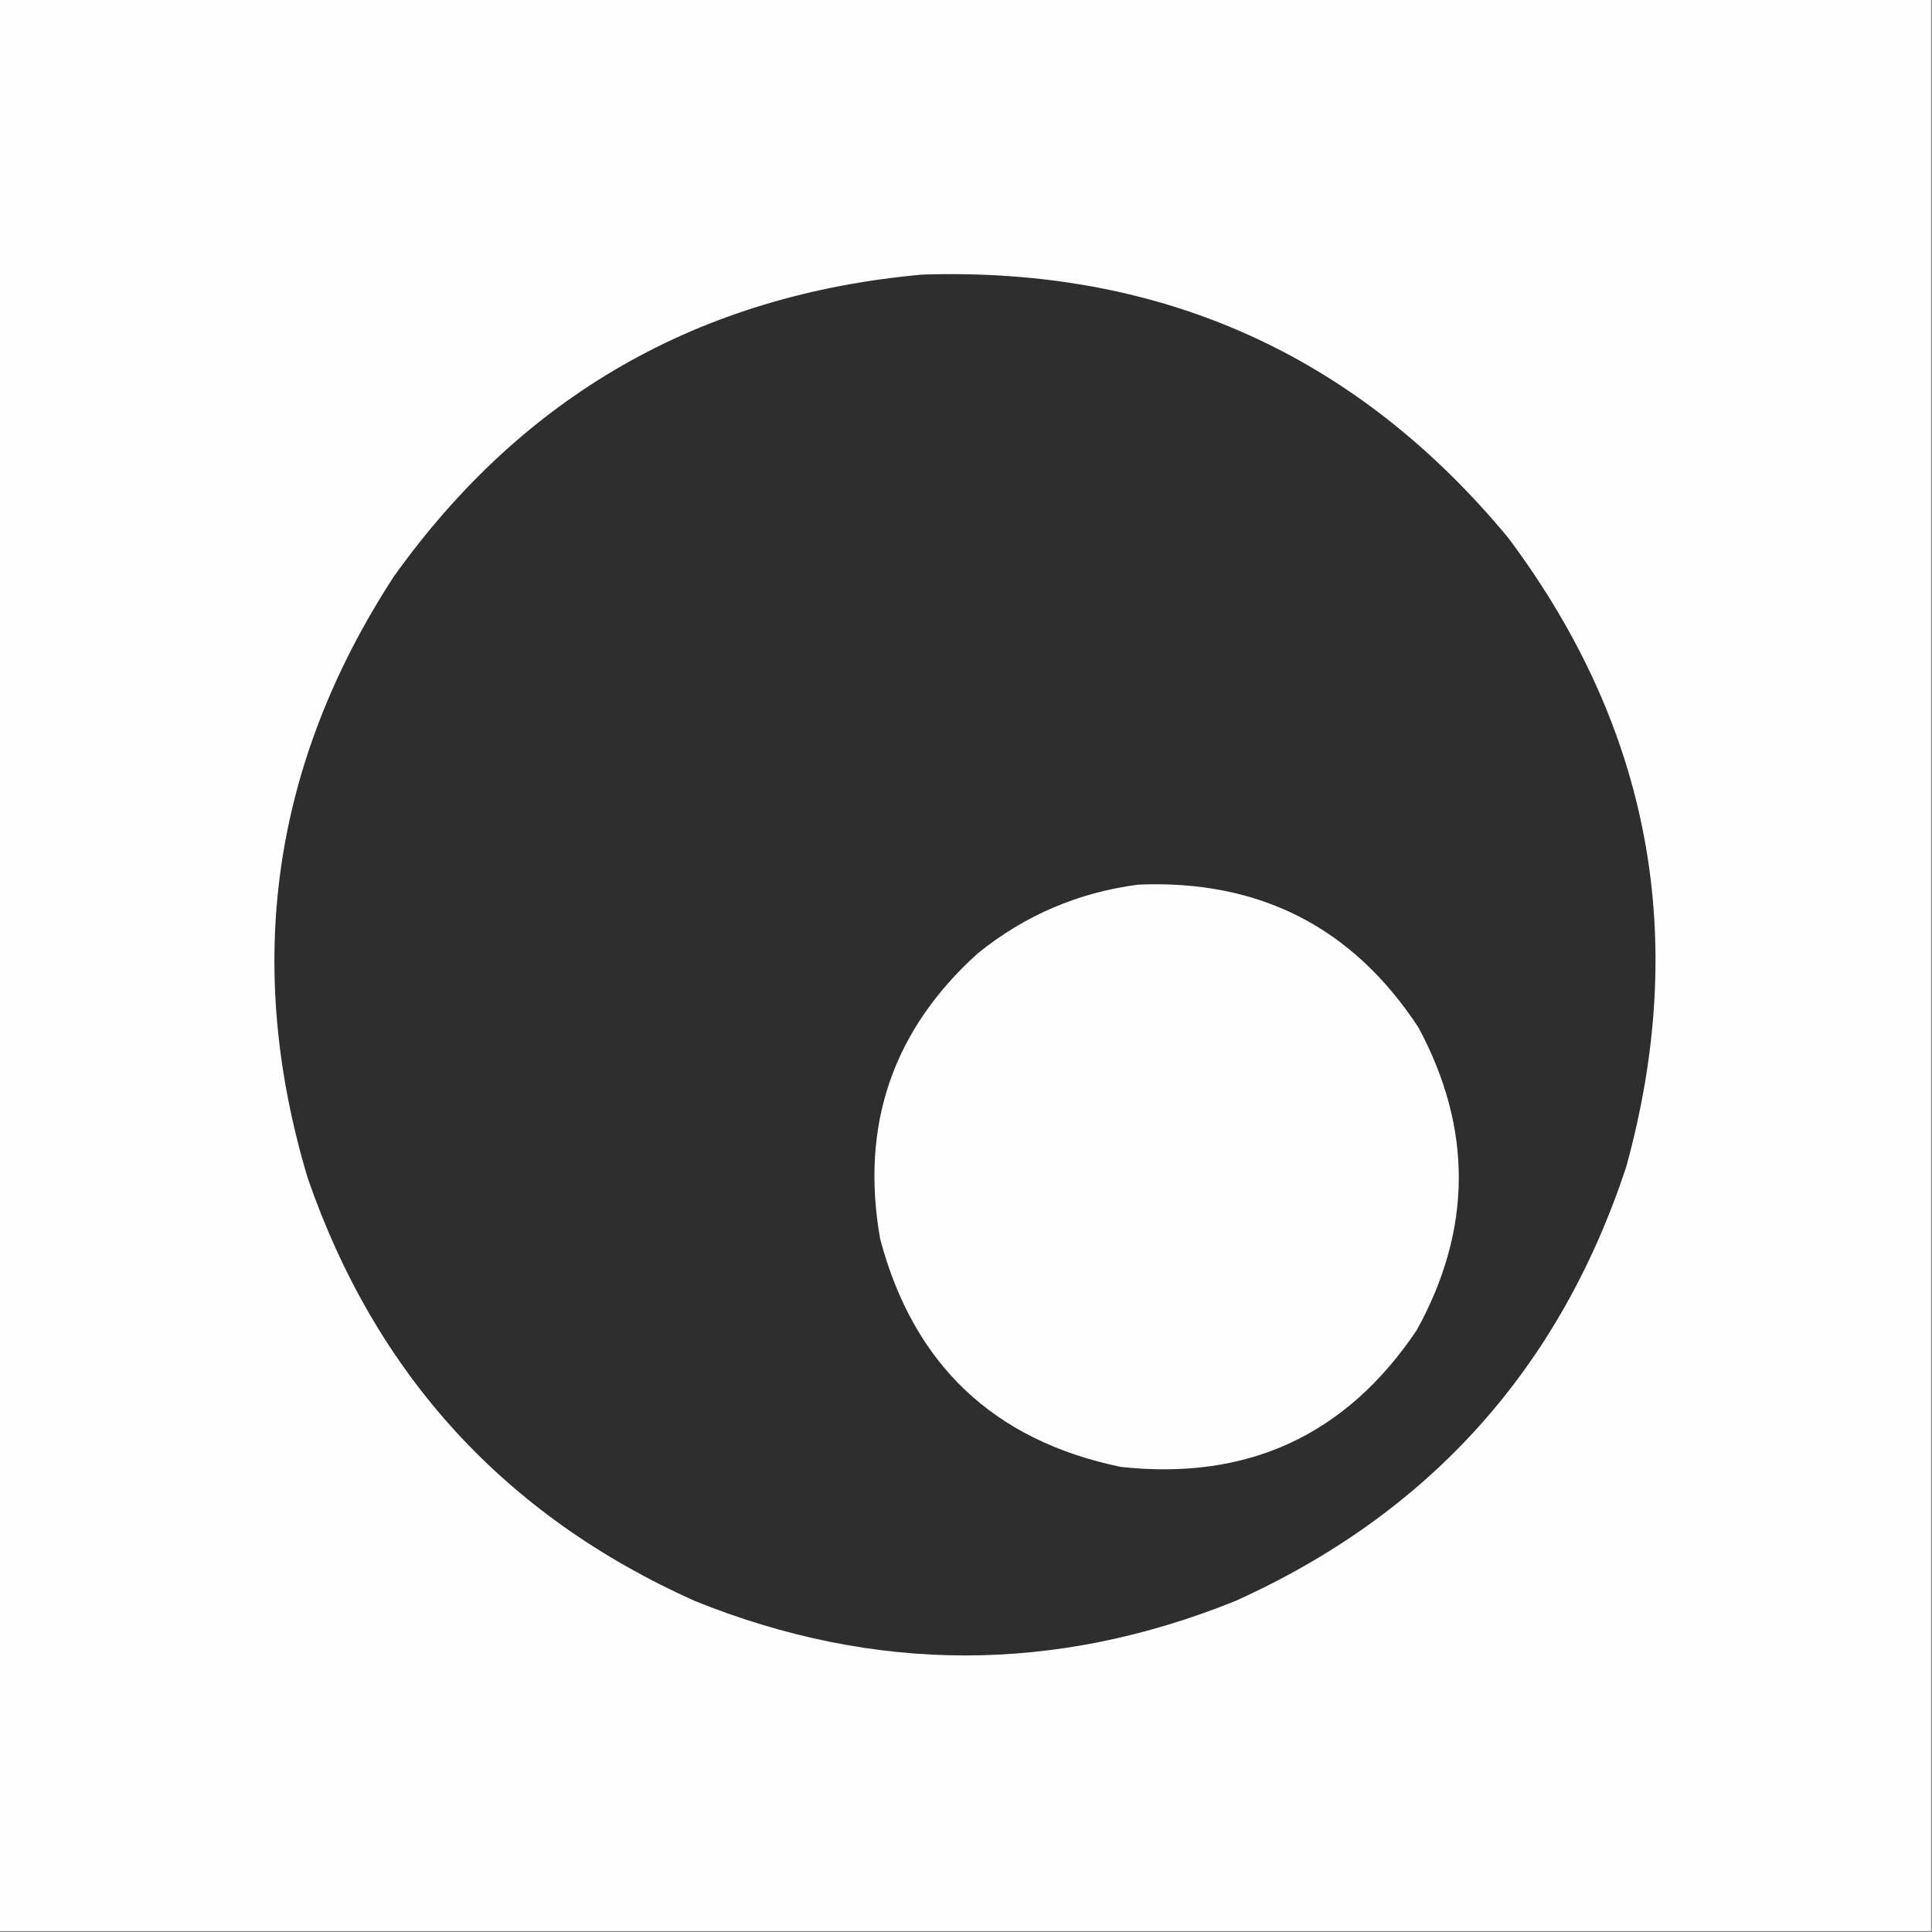 <?xml version="1.0" encoding="UTF-8"?>
<!DOCTYPE svg PUBLIC "-//W3C//DTD SVG 1.1//EN" "http://www.w3.org/Graphics/SVG/1.1/DTD/svg11.dtd">
<svg xmlns="http://www.w3.org/2000/svg" version="1.1" width="1080px" height="1080px" style="shape-rendering:geometricPrecision; text-rendering:geometricPrecision; image-rendering:optimizeQuality; fill-rule:evenodd; clip-rule:evenodd" xmlns:xlink="http://www.w3.org/1999/xlink">
<rect width="100%" height="100%" fill="#808080" stroke="none"/>
<g><path style="opacity:1" fill="#fefefe" d="M -0.5,-0.5 C 359.5,-0.5 719.5,-0.5 1079.5,-0.5C 1079.5,359.5 1079.5,719.5 1079.5,1079.5C 719.5,1079.5 359.5,1079.5 -0.5,1079.5C -0.5,719.5 -0.5,359.5 -0.5,-0.5 Z"/></g>
<g><path style="opacity:1" fill="#2e2e2e" d="M 515.5,153.5 C 649.029,149.197 758.195,198.197 843,300.5C 922.501,406.692 944.501,524.025 909,652.5C 871.673,765.317 798.84,846.151 690.5,895C 589.87,935.539 489.203,935.539 388.5,895C 282.206,847.374 210.04,768.541 172,658.5C 136.127,538.946 152.127,426.946 220,322.5C 292.35,221.058 390.85,164.724 515.5,153.5 Z"/></g>
<g><path style="opacity:1" fill="#fefefe" d="M 636.5,494.5 C 704.133,491.73 756.3,518.396 793,574.5C 823.297,631.023 822.964,687.357 792,743.5C 752.574,802.287 697.408,827.787 626.5,820C 555.419,805.254 510.586,762.754 492,692.5C 480.827,629.07 498.994,575.904 546.5,533C 572.874,511.645 602.874,498.812 636.5,494.5 Z"/></g>
</svg>
